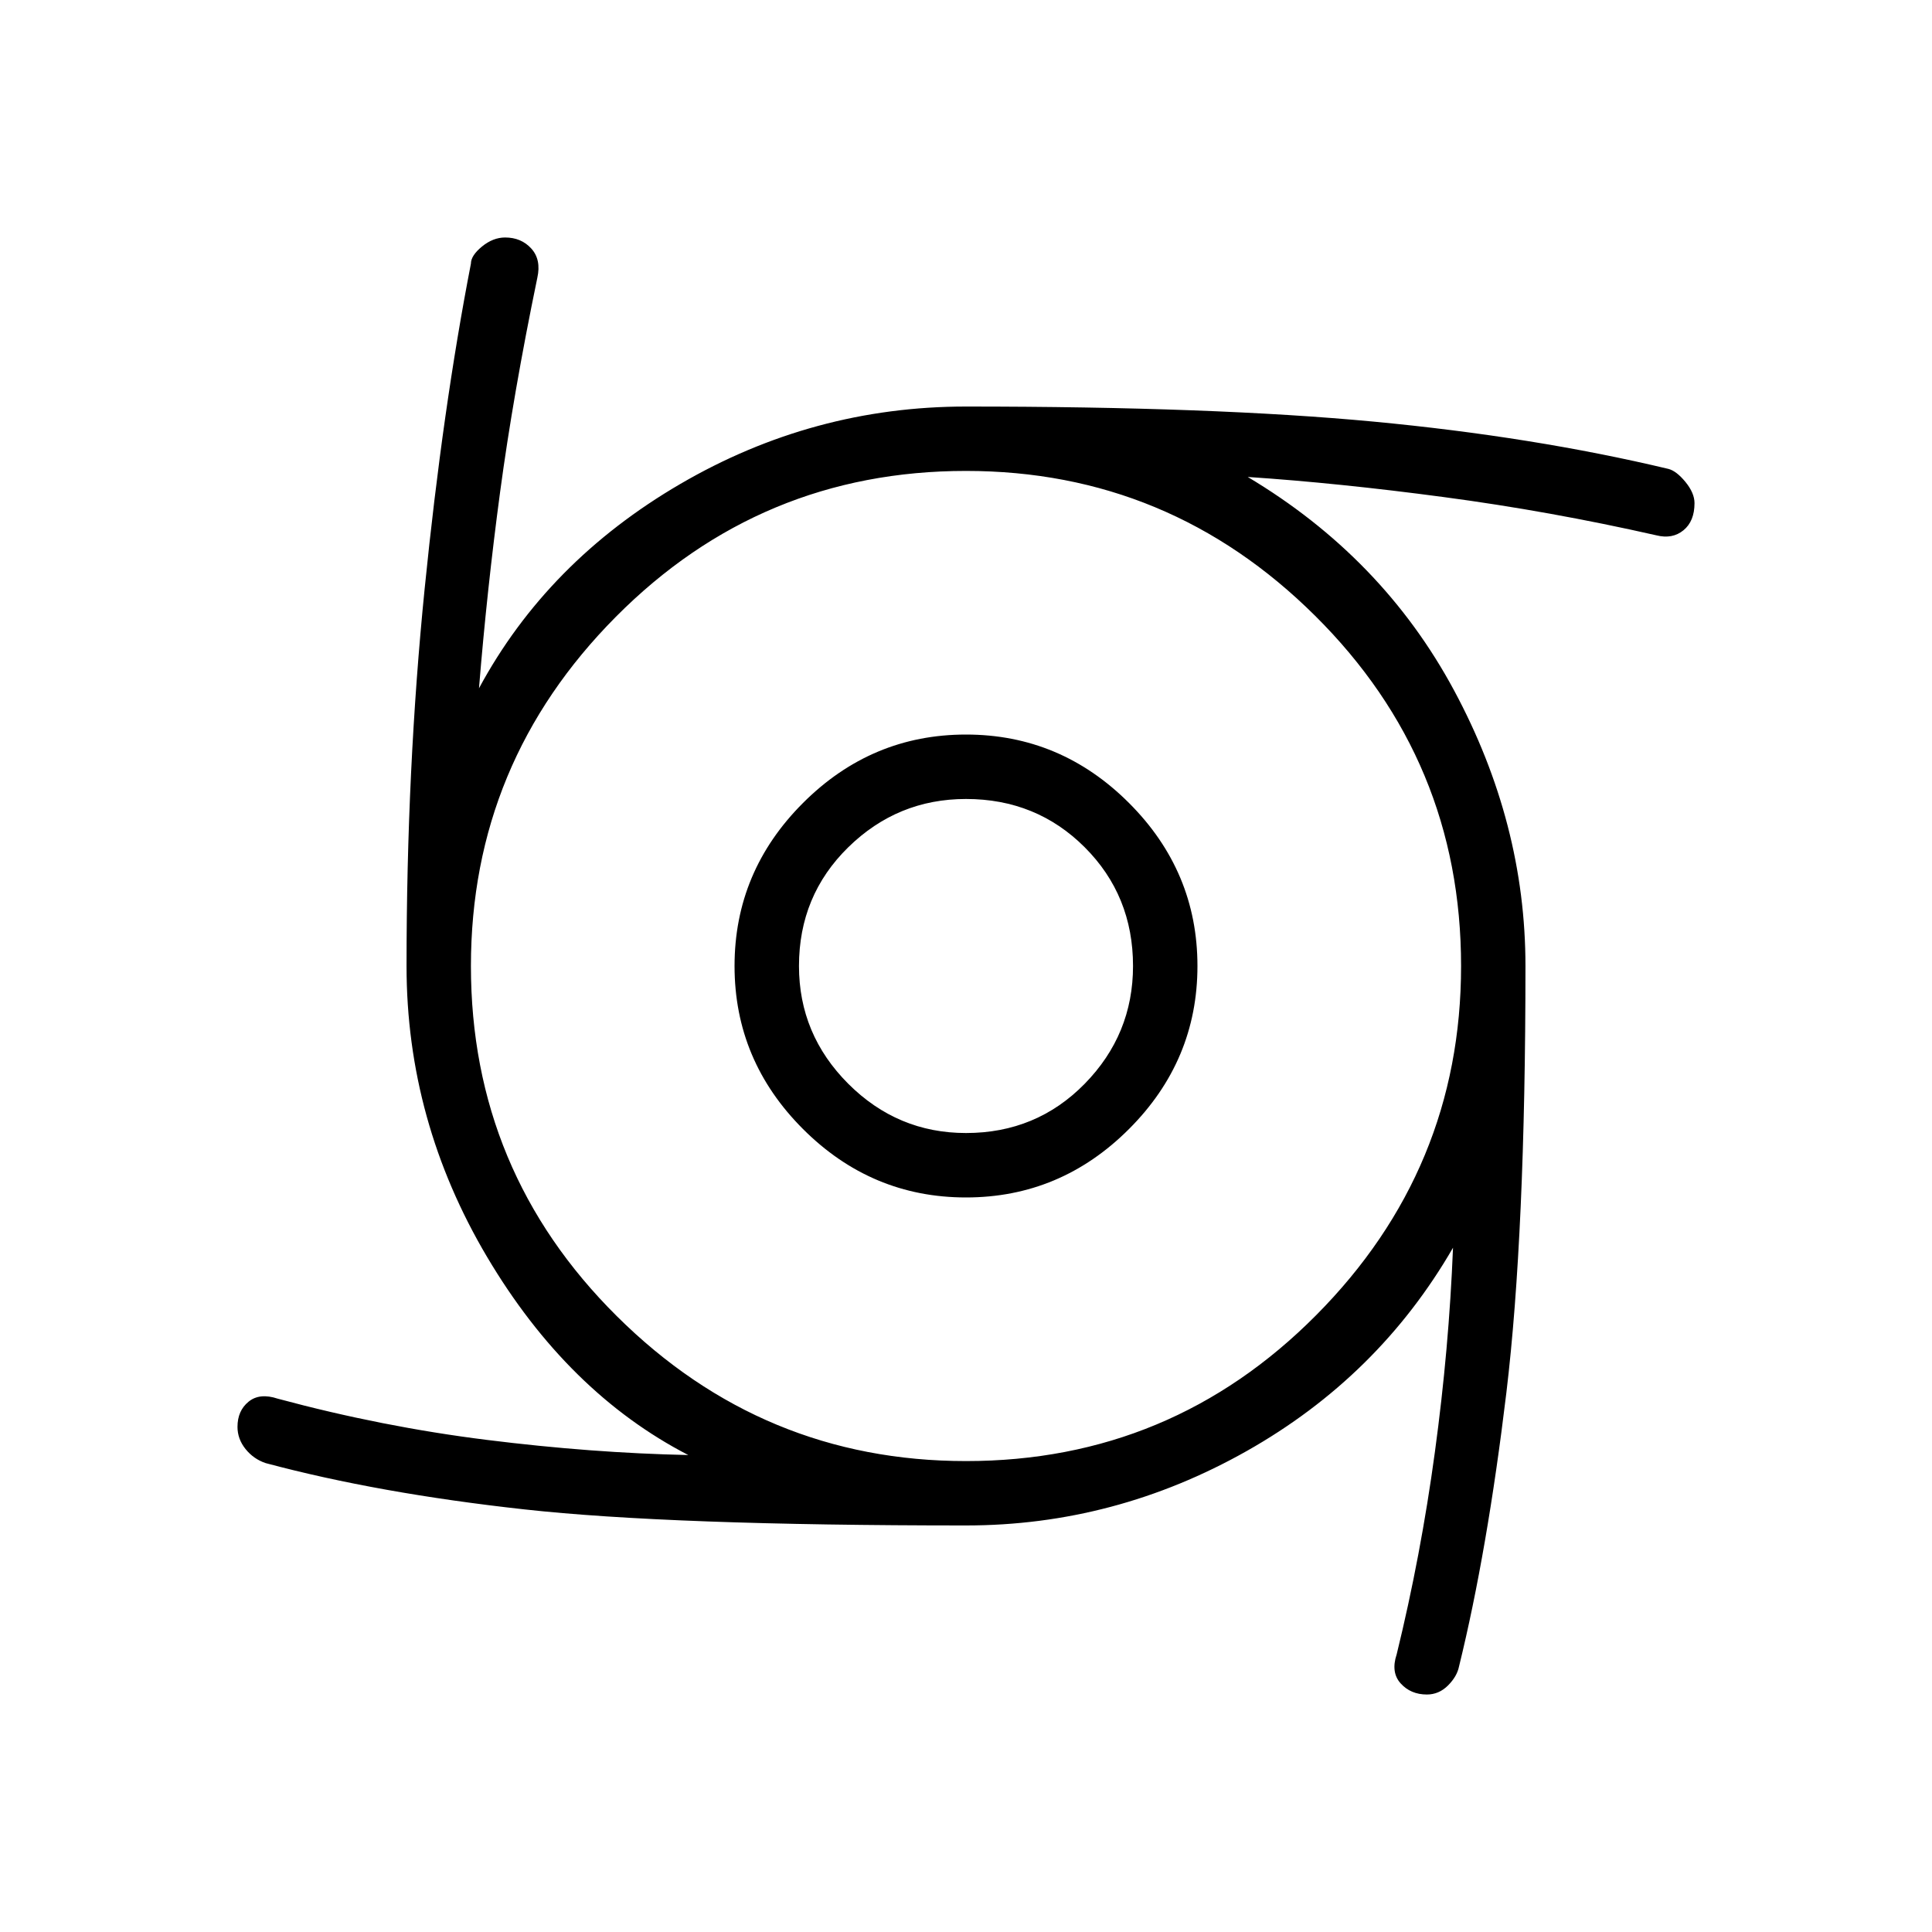 <svg xmlns="http://www.w3.org/2000/svg" height="40" width="40"><path d="M20 24.792q-1.958 0-3.375-1.417T15.208 20q0-1.958 1.417-3.375T20 15.208q1.958 0 3.375 1.417T24.792 20q0 1.958-1.417 3.375T20 24.792Zm0-1.334q1.458 0 2.458-1.02 1-1.021 1-2.438 0-1.458-1-2.458-1-1-2.458-1-1.417 0-2.438 1-1.02 1-1.02 2.458 0 1.417 1.02 2.438 1.021 1.02 2.438 1.02Zm9.542 11.625q-.334 0-.542-.229-.208-.229-.083-.604.5-2.042.791-4.188.292-2.145.375-4.229-1.541 2.667-4.271 4.209-2.729 1.541-5.812 1.541-6.125 0-9.146-.333-3.021-.333-5.354-.958-.25-.084-.417-.292-.166-.208-.166-.458 0-.334.229-.521.229-.188.604-.063 2.167.584 4.333.854 2.167.271 4.167.313-2.5-1.292-4.167-4.104Q8.417 23.208 8.417 20q0-4.083.375-7.812.375-3.73.958-6.73 0-.166.229-.354.229-.187.479-.187.334 0 .542.229.208.229.125.604-.5 2.417-.771 4.438-.271 2.02-.437 4.062 1.416-2.625 4.166-4.229Q16.833 8.417 20 8.417q5.125 0 8.438.312 3.312.313 6.104.979.166.042.354.271.187.229.187.438 0 .375-.229.562-.229.188-.562.104-2.209-.5-4.396-.791-2.188-.292-4.063-.417 2.792 1.667 4.271 4.417T31.583 20q0 5.542-.395 8.833-.396 3.292-.98 5.667-.041.208-.229.396-.187.187-.437.187ZM20 30.25q4.25 0 7.25-3.021t3-7.229q0-4.25-3.021-7.25T20 9.75q-4.25 0-7.25 3.021T9.75 20q0 4.25 3.021 7.25t7.229 3Z"/></svg>